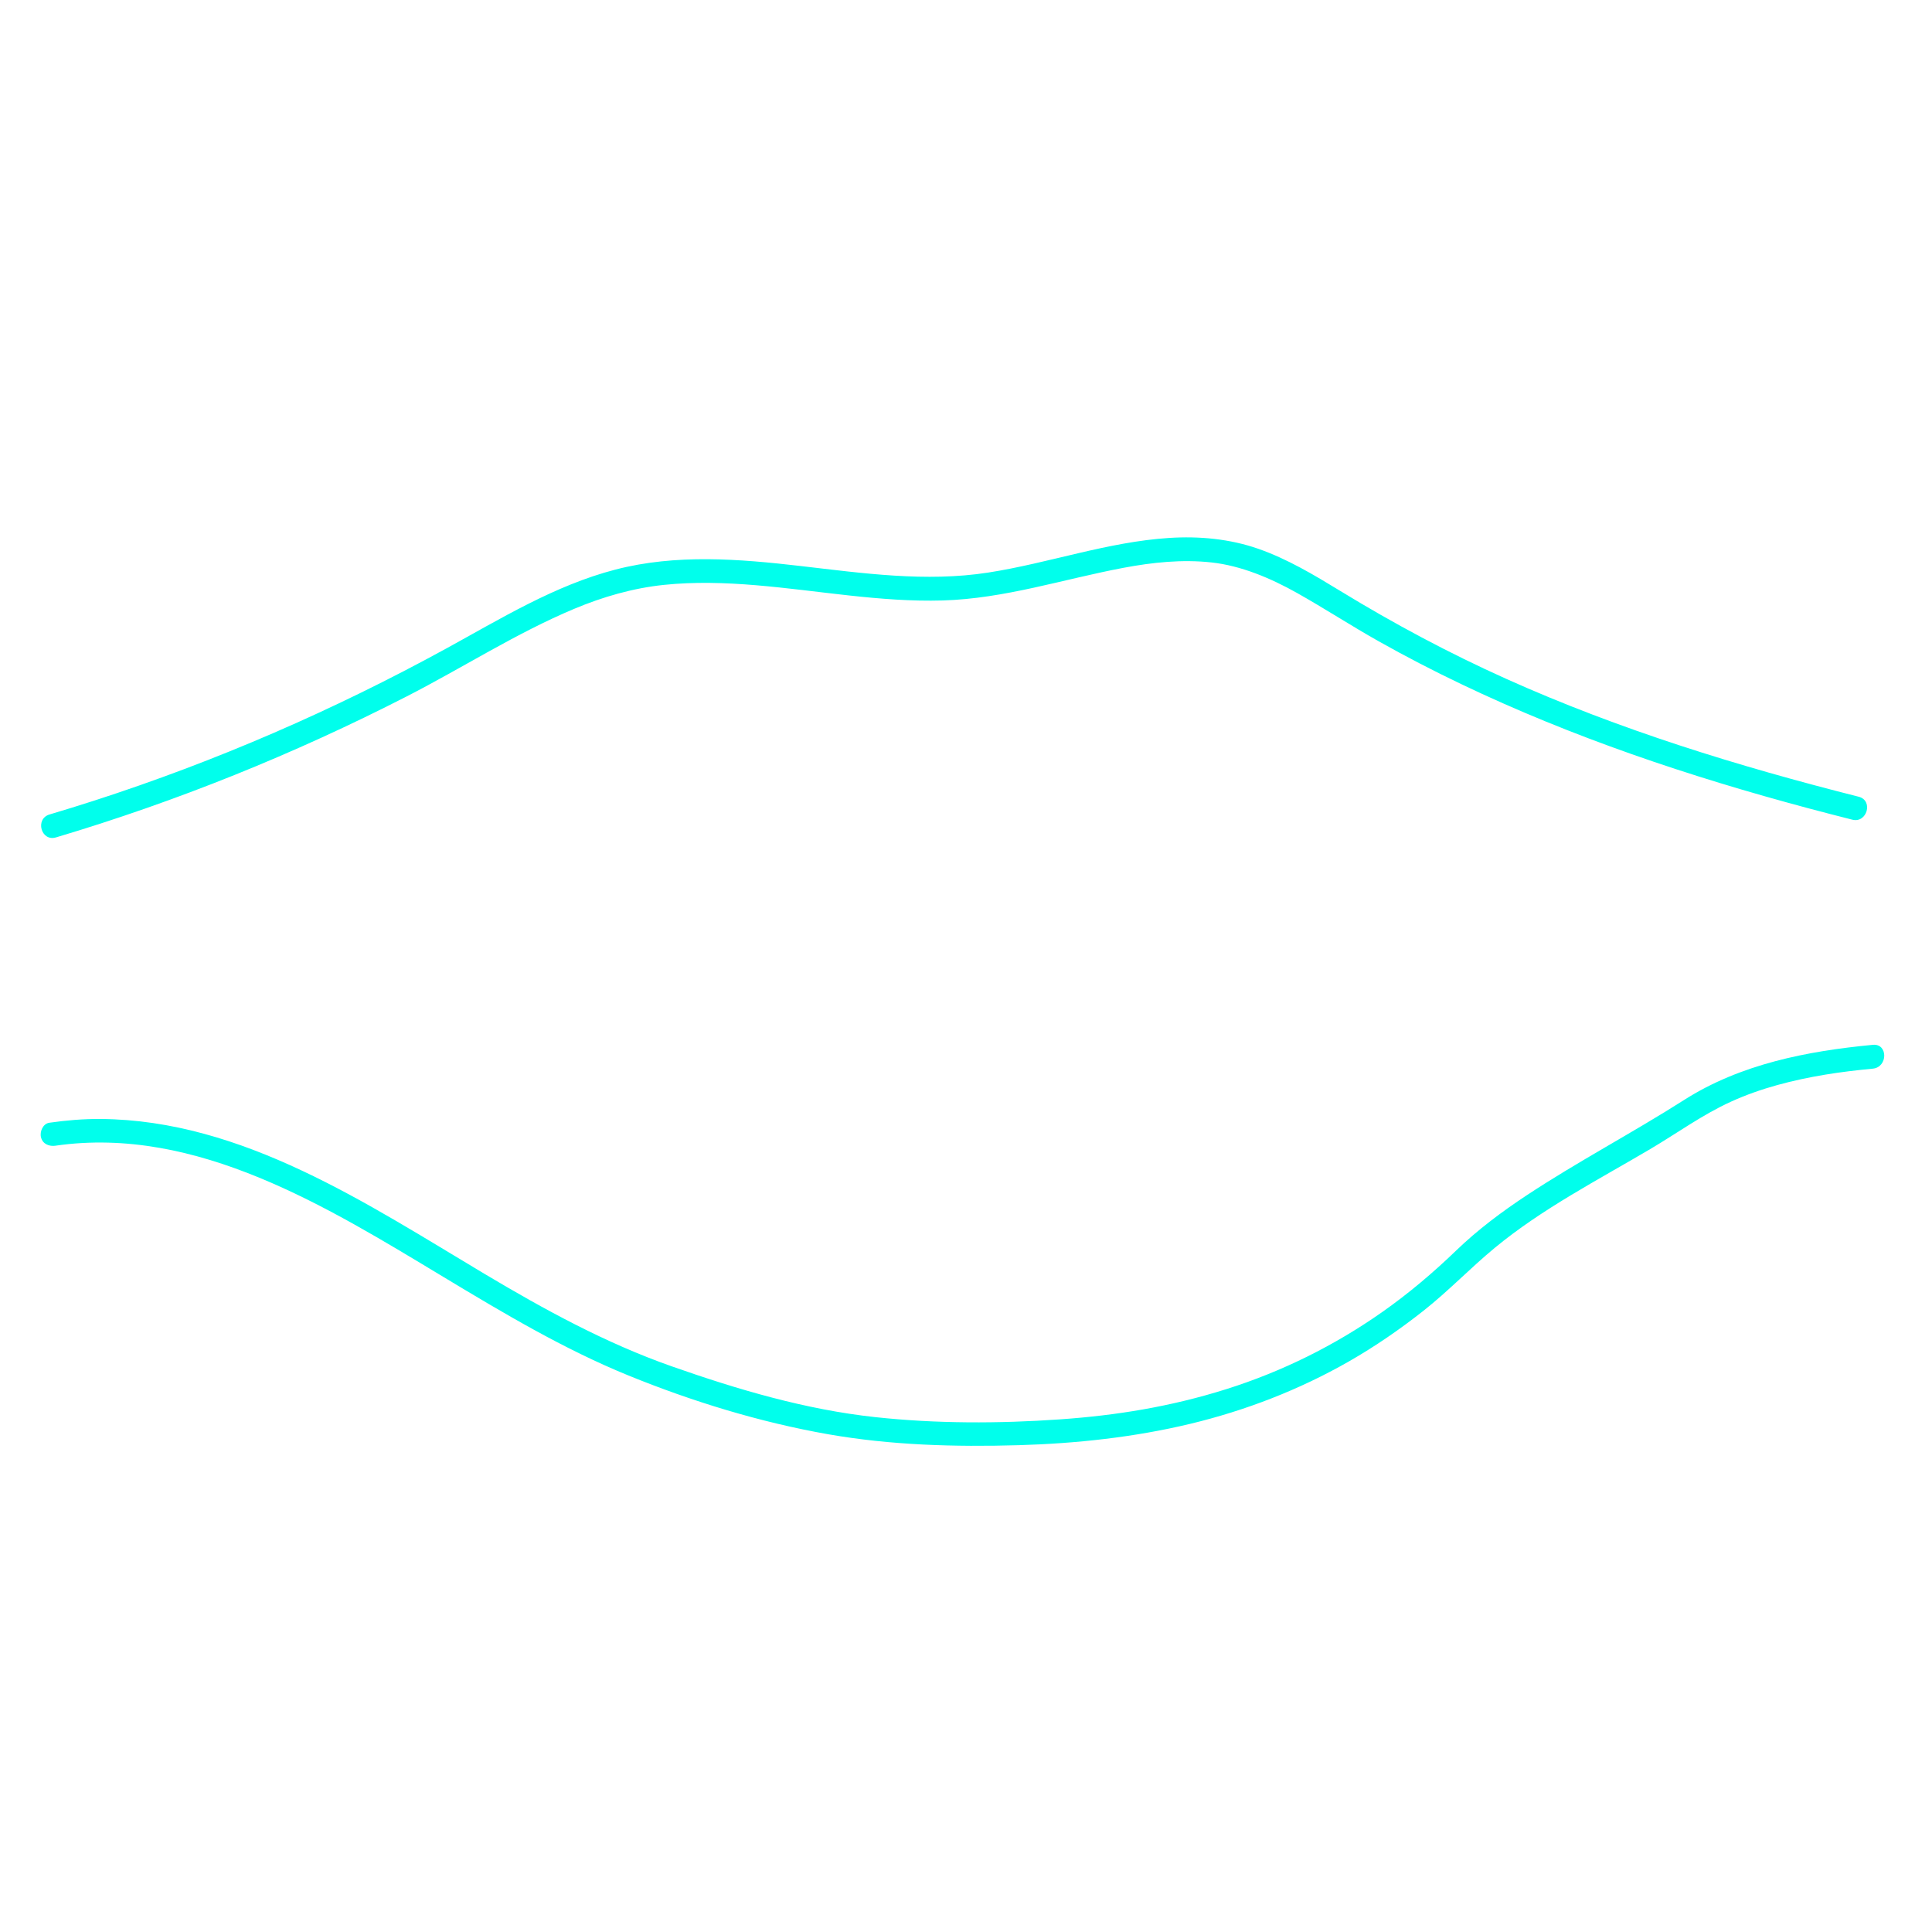 <?xml version="1.0" encoding="UTF-8"?>
<svg id="_图层_2" data-name="图层 2" xmlns="http://www.w3.org/2000/svg" viewBox="0 0 878.33 867.35">
  <defs>
    <style>
      .cls-1 {
        fill: none;
      }

      .cls-2 {
        fill: #00ffec;
      }
    </style>
  </defs>
  <g id="_图层_1-2" data-name="图层 1">
    <g>
      <path class="cls-2" d="M25.4,380.73c55.02-16.39,108.47-37.98,159.56-64.15,25.41-13.02,49.72-28.73,76.09-39.79,13.02-5.46,26.7-9.41,40.77-10.88,13.9-1.45,27.91-1.01,41.81.15,28.3,2.36,56.46,7.76,84.96,6.93,28.1-.82,54.74-9.67,82.15-14.84,13.18-2.48,26.7-3.92,40.09-2.44s26.78,7.09,38.92,13.92c12.48,7.03,24.49,14.86,36.98,21.89,12.28,6.91,24.8,13.39,37.52,19.47,50.55,24.18,103.84,42.04,157.91,56.49,6.65,1.77,13.31,3.5,19.97,5.18s9.64-8.73,2.88-10.44c-54.67-13.82-108.83-30.48-160.33-53.63-25.97-11.67-51.02-25.06-75.31-39.9-11.96-7.3-24.08-14.57-37.37-19.21-12.93-4.51-26.83-5.79-40.44-4.92-28,1.79-54.66,11.44-82.25,15.74-28.41,4.43-57.1.29-85.4-2.98-27.96-3.24-56.56-5.53-84.13,1.63-27.61,7.17-52.26,22.39-77.05,35.96-51.04,27.94-104.61,51.23-159.99,69.11-6.71,2.17-13.45,4.25-20.21,6.26s-3.82,12.43,2.88,10.44h0Z"/>
      <path class="cls-2" d="M25.31,520.86c64.14-9.24,123.95,28.15,176.43,59.77,27.17,16.36,54.48,32.69,83.92,44.69,29.05,11.84,59.9,21.3,90.81,26.73,28.5,5,57.72,5.82,86.59,4.98,26.2-.76,52.47-3.58,77.99-9.7,25.2-6.05,49.63-15.48,72.14-28.35,11.93-6.82,23.24-14.61,34.02-23.12,11.29-8.92,21.19-19.32,32.25-28.47,21.56-17.83,46.77-30.8,70.75-44.97,12.22-7.22,23.81-15.69,36.77-21.58,13.55-6.17,28.21-9.84,42.85-12.28,7.17-1.19,14.38-2.03,21.61-2.72,6.87-.66,6.94-11.49,0-10.83-29.89,2.85-60.15,8.72-85.84,25.09-23.52,14.98-48.28,27.96-71.55,43.33-11.35,7.5-22.27,15.67-32.07,25.12-10.51,10.13-21.65,19.56-33.6,27.95-21.69,15.24-45.57,27.07-70.85,35.04s-50.01,11.96-75.64,13.75c-27.79,1.94-56.28,1.98-83.99-1.02-31.7-3.43-62.45-12.53-92.43-23.06-30.13-10.59-57.91-25.8-85.27-42.12-53.35-31.81-109.9-69.88-174.4-70.37-7.84-.06-15.61.6-23.37,1.71-2.92.42-4.46,4.09-3.78,6.66.82,3.12,3.78,4.2,6.66,3.78h0Z"/>
      <rect class="cls-1" width="878.33" height="867.35"/>
    </g>
  </g>
</svg>